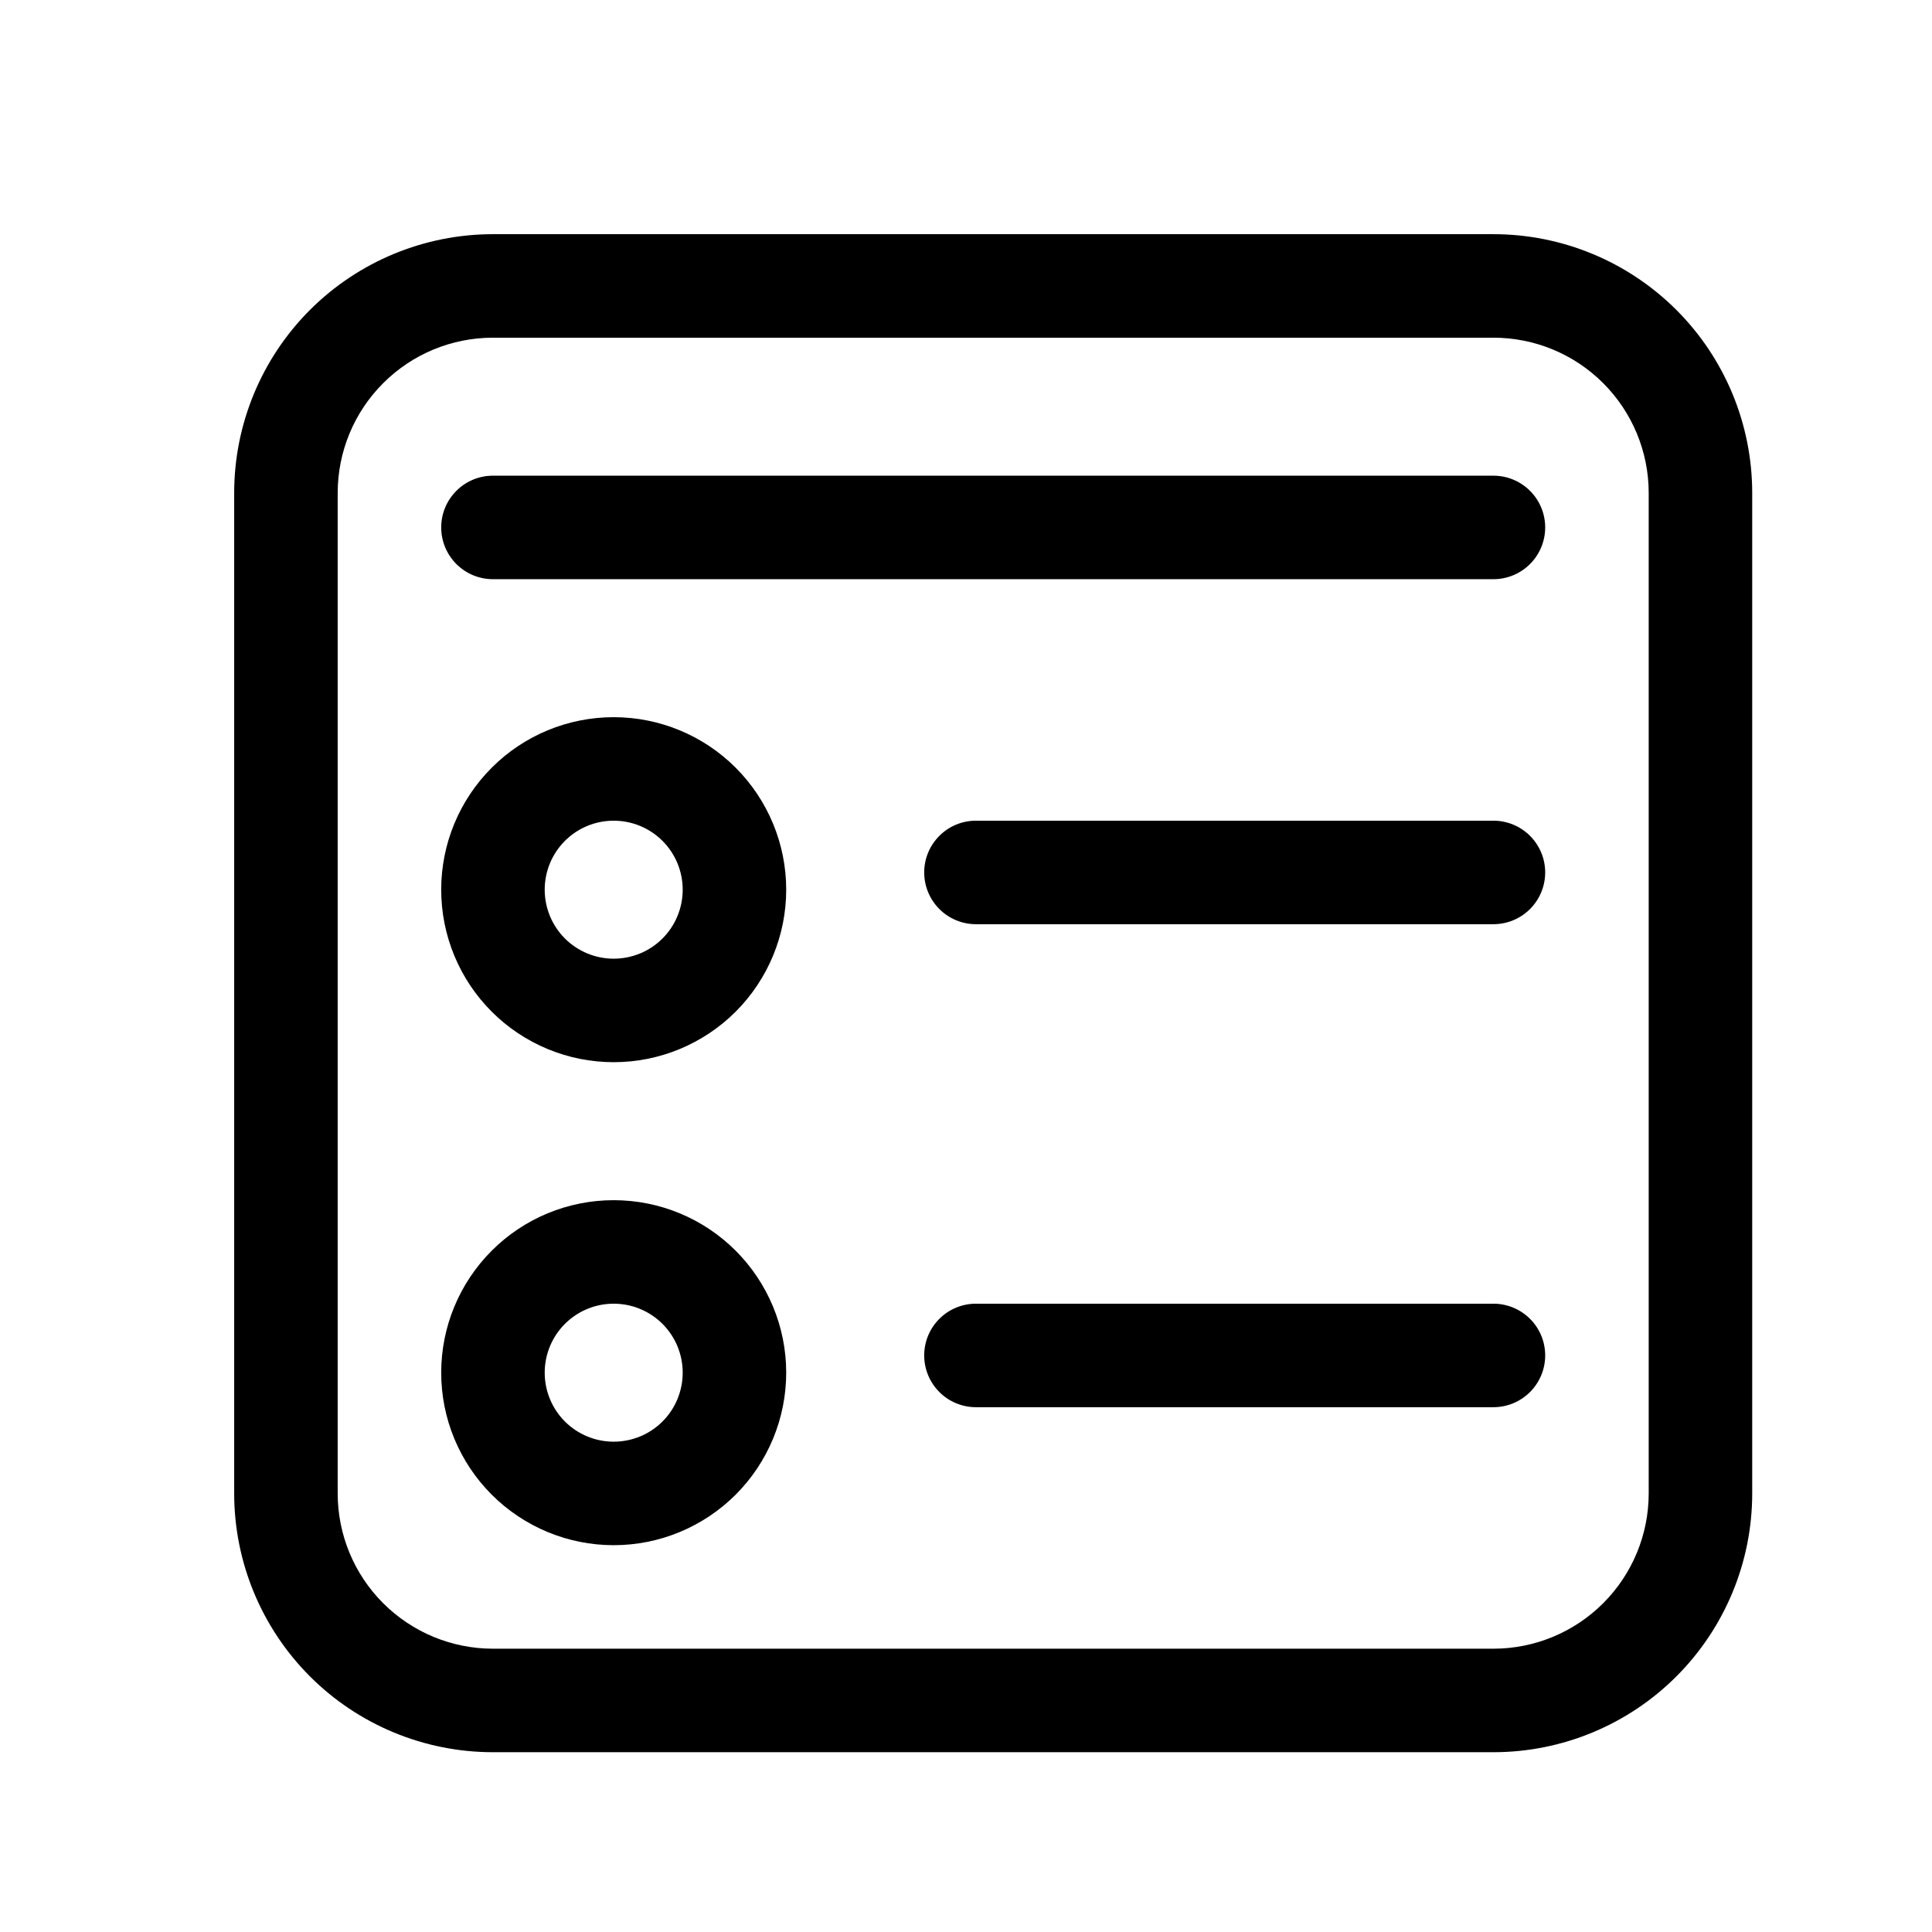 <svg width="33" height="33" viewBox="0 0 33 33" fill="none" xmlns="http://www.w3.org/2000/svg">
<path d="M7.536 15.196C7.536 14.415 7.846 13.666 8.399 13.113C8.951 12.56 9.701 12.25 10.482 12.25C11.264 12.25 12.013 12.56 12.566 13.113C13.118 13.666 13.429 14.415 13.429 15.196C13.429 15.978 13.118 16.727 12.566 17.28C12.013 17.832 11.264 18.143 10.482 18.143C9.701 18.143 8.951 17.832 8.399 17.28C7.846 16.727 7.536 15.978 7.536 15.196ZM10.482 14.018C10.17 14.018 9.87 14.142 9.649 14.363C9.428 14.584 9.304 14.884 9.304 15.196C9.304 15.509 9.428 15.809 9.649 16.03C9.87 16.251 10.17 16.375 10.482 16.375C10.795 16.375 11.095 16.251 11.316 16.03C11.537 15.809 11.661 15.509 11.661 15.196C11.661 14.884 11.537 14.584 11.316 14.363C11.095 14.142 10.795 14.018 10.482 14.018ZM10.482 20.5C9.701 20.5 8.951 20.81 8.399 21.363C7.846 21.916 7.536 22.665 7.536 23.446C7.536 24.228 7.846 24.977 8.399 25.53C8.951 26.082 9.701 26.393 10.482 26.393C11.264 26.393 12.013 26.082 12.566 25.53C13.118 24.977 13.429 24.228 13.429 23.446C13.429 22.665 13.118 21.916 12.566 21.363C12.013 20.81 11.264 20.5 10.482 20.5ZM9.304 23.446C9.304 23.134 9.428 22.834 9.649 22.613C9.87 22.392 10.17 22.268 10.482 22.268C10.795 22.268 11.095 22.392 11.316 22.613C11.537 22.834 11.661 23.134 11.661 23.446C11.661 23.759 11.537 24.059 11.316 24.28C11.095 24.501 10.795 24.625 10.482 24.625C10.17 24.625 9.87 24.501 9.649 24.28C9.428 24.059 9.304 23.759 9.304 23.446ZM15.786 14.902C15.786 14.667 15.879 14.443 16.045 14.277C16.21 14.111 16.435 14.018 16.67 14.018H25.509C25.743 14.018 25.968 14.111 26.134 14.277C26.3 14.443 26.393 14.667 26.393 14.902C26.393 15.136 26.3 15.361 26.134 15.527C25.968 15.693 25.743 15.786 25.509 15.786H16.67C16.435 15.786 16.21 15.693 16.045 15.527C15.879 15.361 15.786 15.136 15.786 14.902ZM16.67 22.268C16.435 22.268 16.21 22.361 16.045 22.527C15.879 22.692 15.786 22.917 15.786 23.152C15.786 23.386 15.879 23.611 16.045 23.777C16.21 23.943 16.435 24.036 16.67 24.036H25.509C25.743 24.036 25.968 23.943 26.134 23.777C26.3 23.611 26.393 23.386 26.393 23.152C26.393 22.917 26.3 22.692 26.134 22.527C25.968 22.361 25.743 22.268 25.509 22.268H16.67ZM7.536 9.009C7.536 8.774 7.629 8.55 7.795 8.384C7.96 8.218 8.185 8.125 8.42 8.125H25.509C25.743 8.125 25.968 8.218 26.134 8.384C26.3 8.55 26.393 8.774 26.393 9.009C26.393 9.243 26.3 9.468 26.134 9.634C25.968 9.8 25.743 9.893 25.509 9.893H8.42C8.185 9.893 7.96 9.8 7.795 9.634C7.629 9.468 7.536 9.243 7.536 9.009ZM8.42 4C7.247 4 6.123 4.466 5.294 5.294C4.466 6.123 4 7.247 4 8.42V25.509C4 26.681 4.466 27.805 5.294 28.634C6.123 29.463 7.247 29.929 8.42 29.929H25.509C26.681 29.929 27.805 29.463 28.634 28.634C29.463 27.805 29.929 26.681 29.929 25.509V8.42C29.929 7.247 29.463 6.123 28.634 5.294C27.805 4.466 26.681 4 25.509 4H8.42ZM5.768 8.42C5.768 7.716 6.047 7.042 6.545 6.545C7.042 6.047 7.716 5.768 8.42 5.768H25.509C26.212 5.768 26.887 6.047 27.384 6.545C27.881 7.042 28.161 7.716 28.161 8.42V25.509C28.161 26.212 27.881 26.887 27.384 27.384C26.887 27.881 26.212 28.161 25.509 28.161H8.42C7.716 28.161 7.042 27.881 6.545 27.384C6.047 26.887 5.768 26.212 5.768 25.509V8.42Z" fill="black"/>
</svg>
